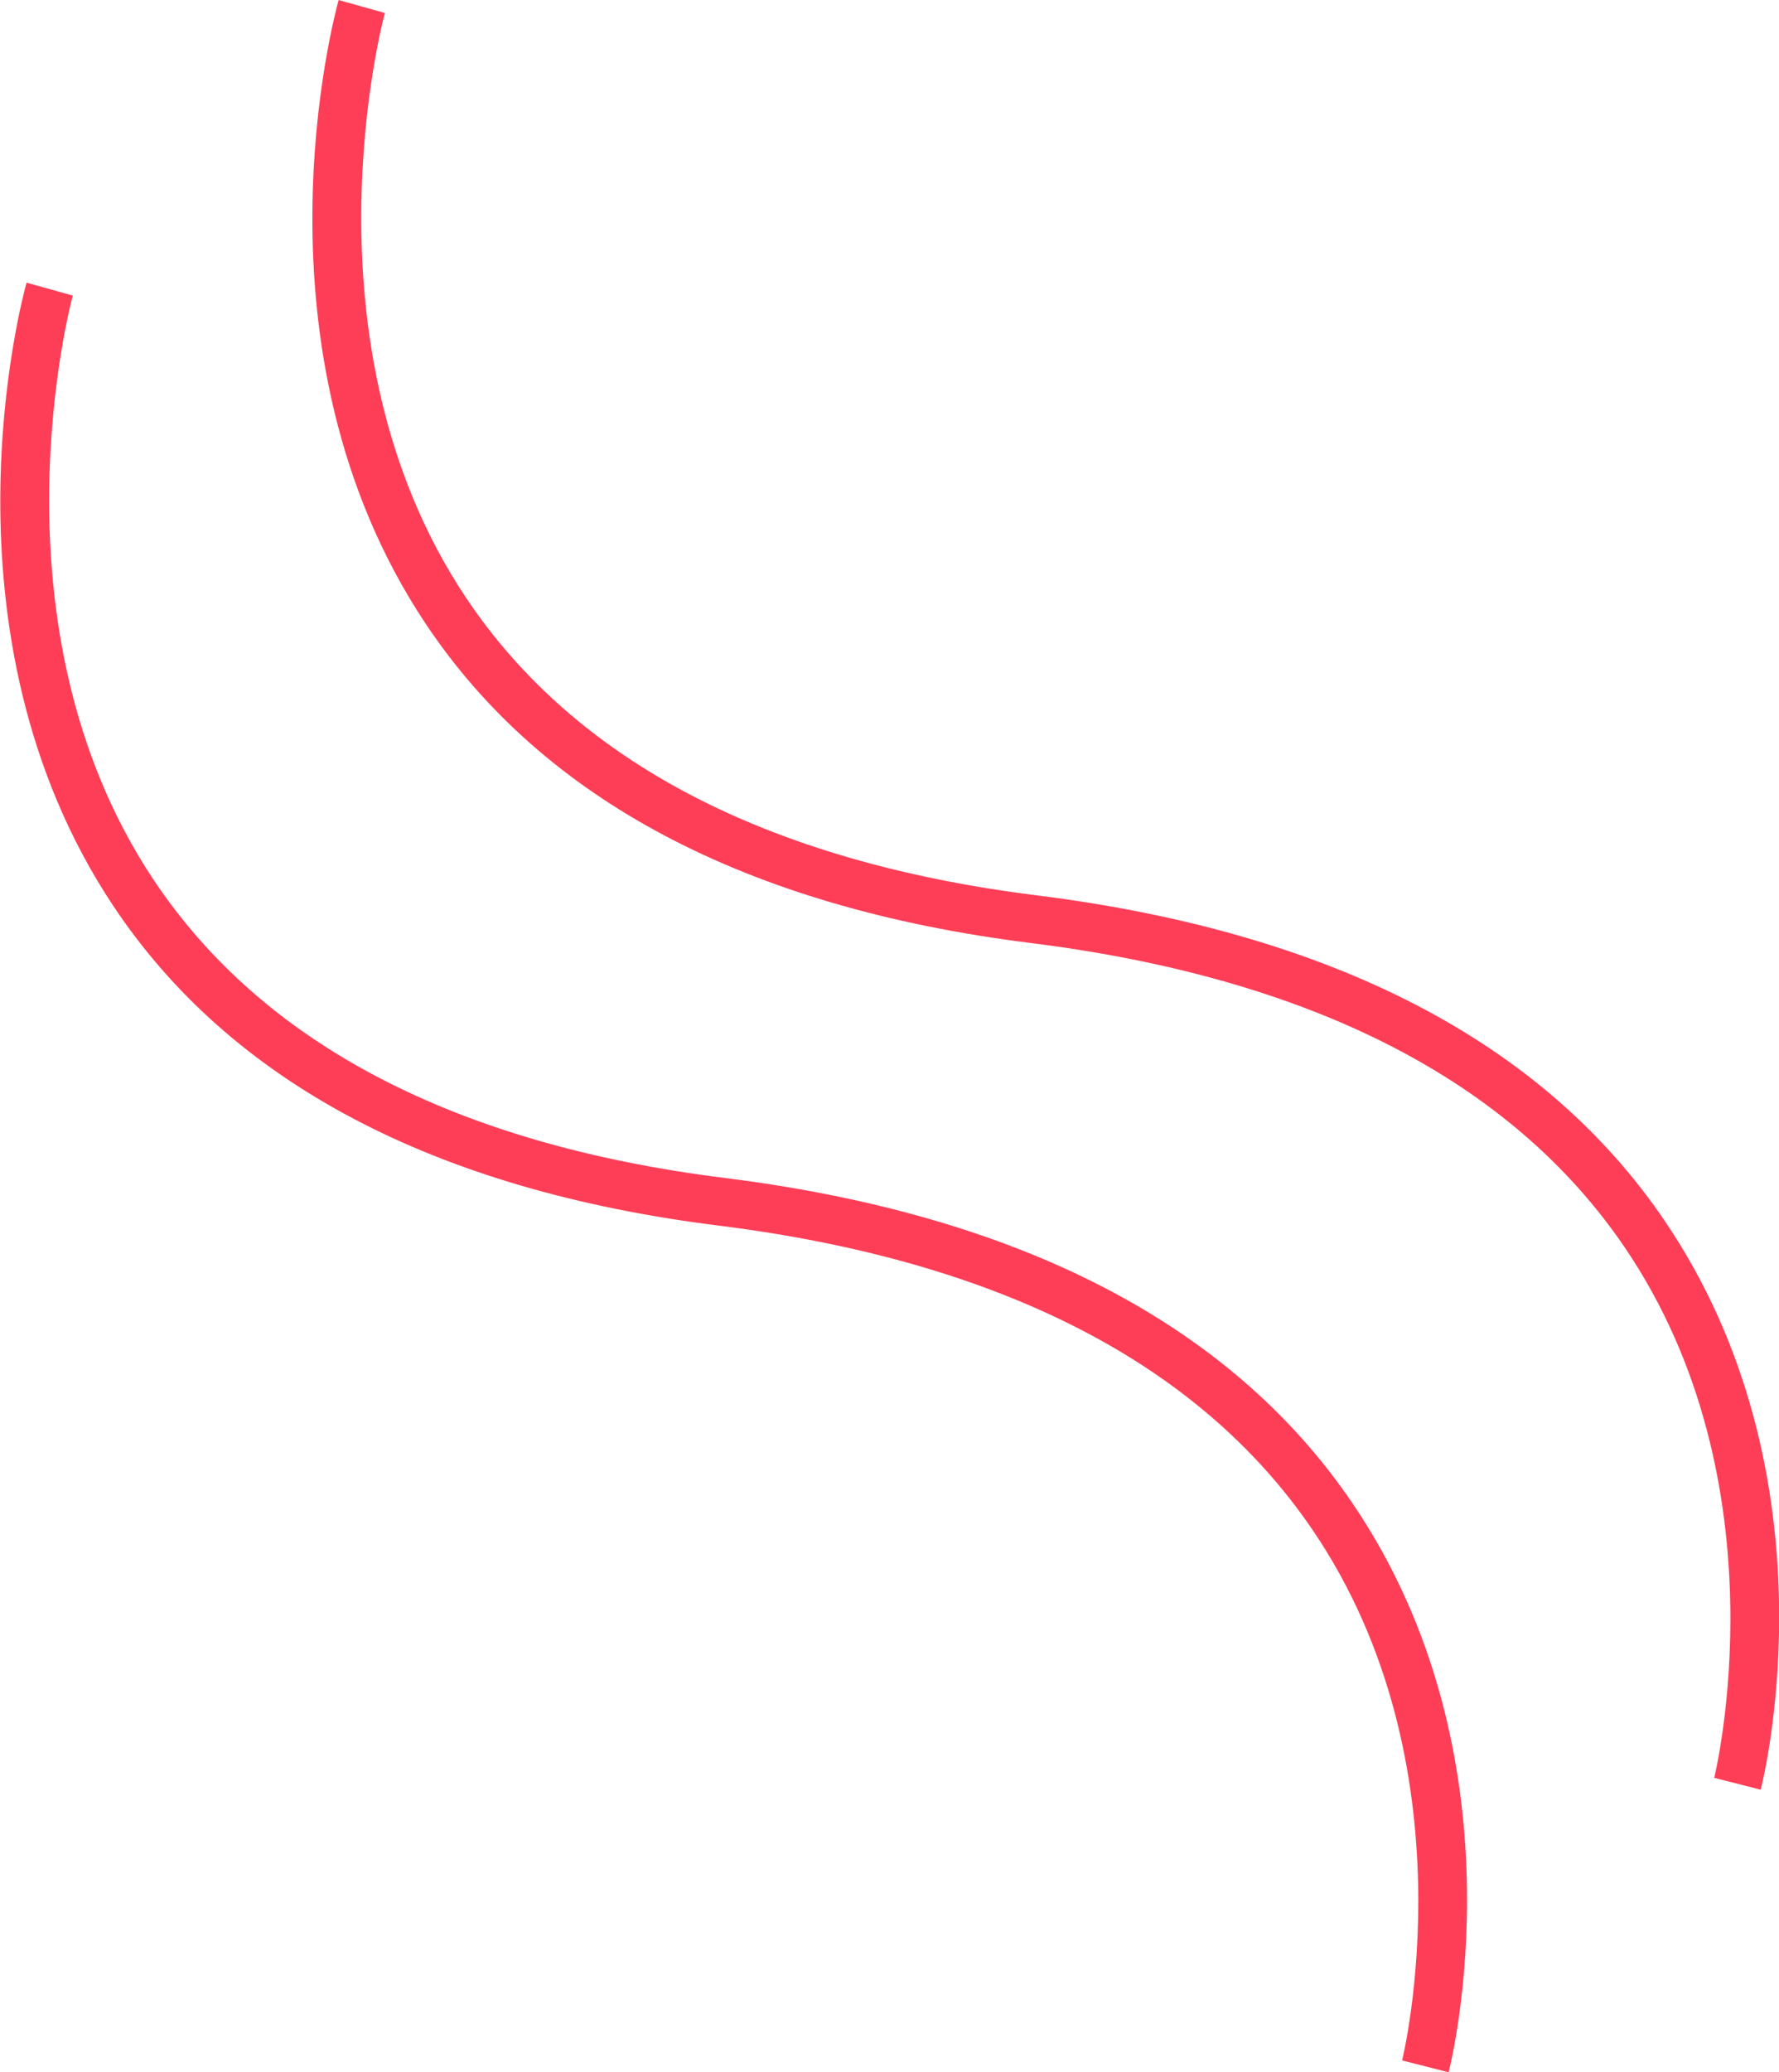 <svg xmlns="http://www.w3.org/2000/svg" width="79" height="92" viewBox="0 0 79 92">
  <defs>
    <style>
      .cls-1 {
        fill: #fe3e57;
        fill-rule: evenodd;
      }
    </style>
  </defs>
  <path id="shape_3" class="cls-1" d="M180.329,743l-2.066-.526c0.033-.129,3.192-13.05-4-23.588-5.039-7.384-13.906-11.919-26.356-13.475-12.626-1.58-21.672-6.359-26.885-14.206-8.057-12.127-4.019-27.028-3.843-27.656l2.052,0.574c-0.04.145-3.944,14.615,3.575,25.915,4.856,7.3,13.391,11.759,25.366,13.257,13.093,1.637,22.468,6.486,27.864,14.408C183.766,729.047,180.473,742.433,180.329,743Zm13.859-12.545-2.065-.527c0.033-.129,3.191-13.049-4-23.587-5.039-7.385-13.907-11.919-26.356-13.476-12.627-1.579-21.672-6.359-26.886-14.206-8.057-12.127-4.019-27.028-3.843-27.656l2.053,0.574c-0.041.146-3.944,14.615,3.575,25.916,4.856,7.3,13.39,11.758,25.365,13.256,13.094,1.638,22.469,6.486,27.865,14.409C197.626,716.5,194.332,729.888,194.188,730.452Z" transform="translate(-116 -651)"/>
</svg>
